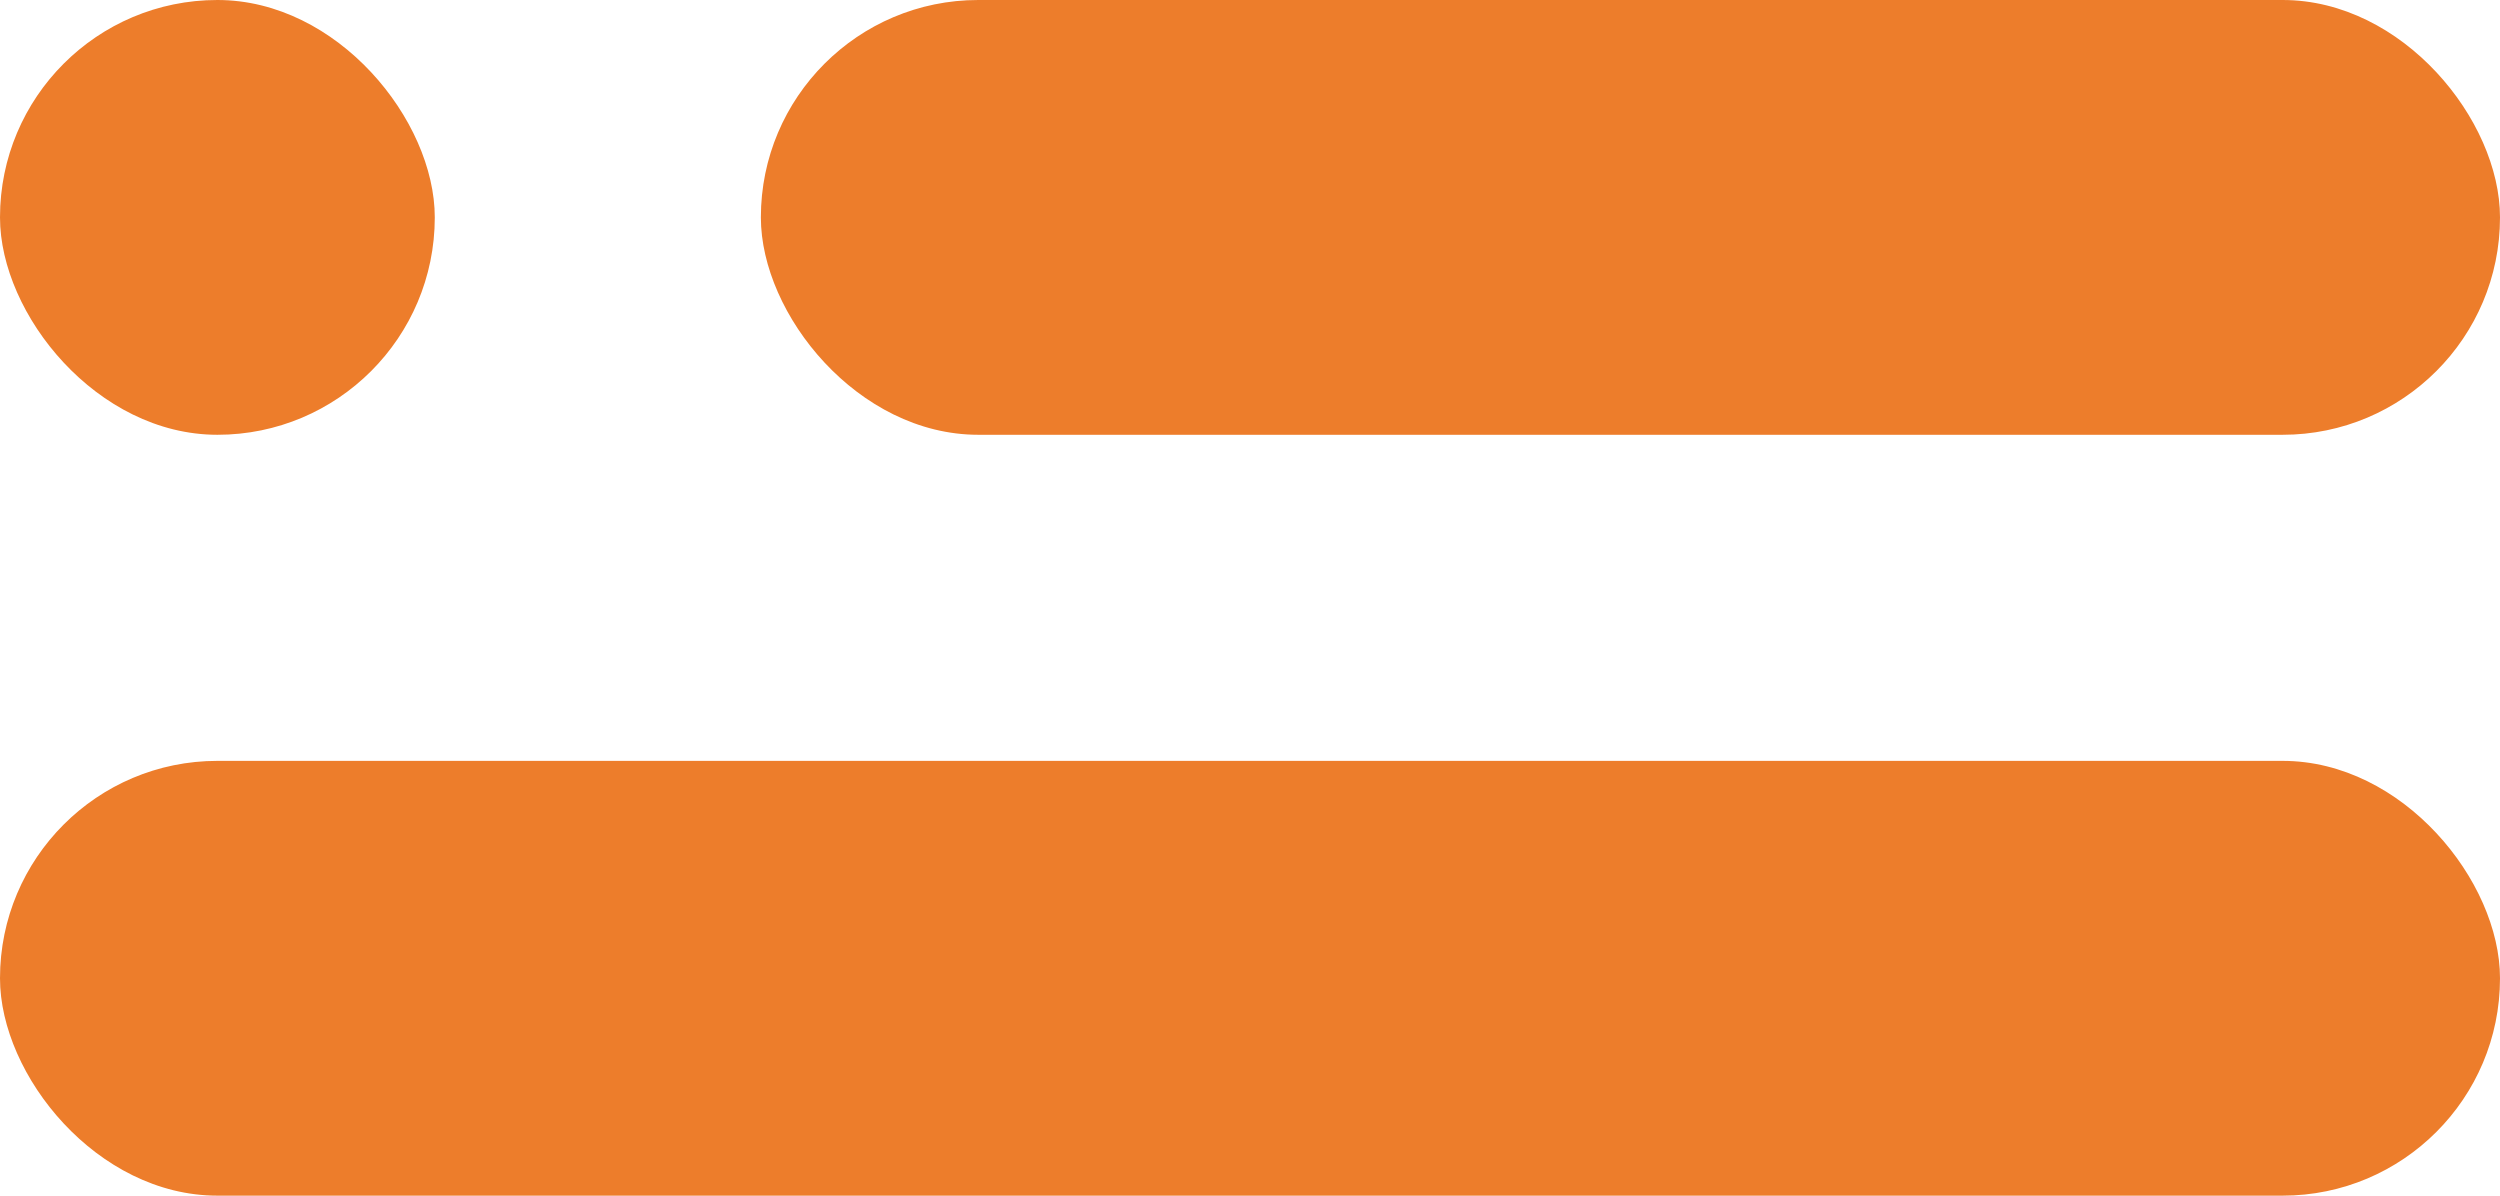 <svg width="23" height="11" viewBox="0 0 23 11" fill="none" xmlns="http://www.w3.org/2000/svg">
<rect x="7" width="16" height="4" rx="2" fill="#ED7D2B"/>
<rect y="7" width="23" height="4" rx="2" fill="#ED7D2B"/>
<rect width="4" height="4" rx="2" fill="#ED7D2B"/>
</svg>
